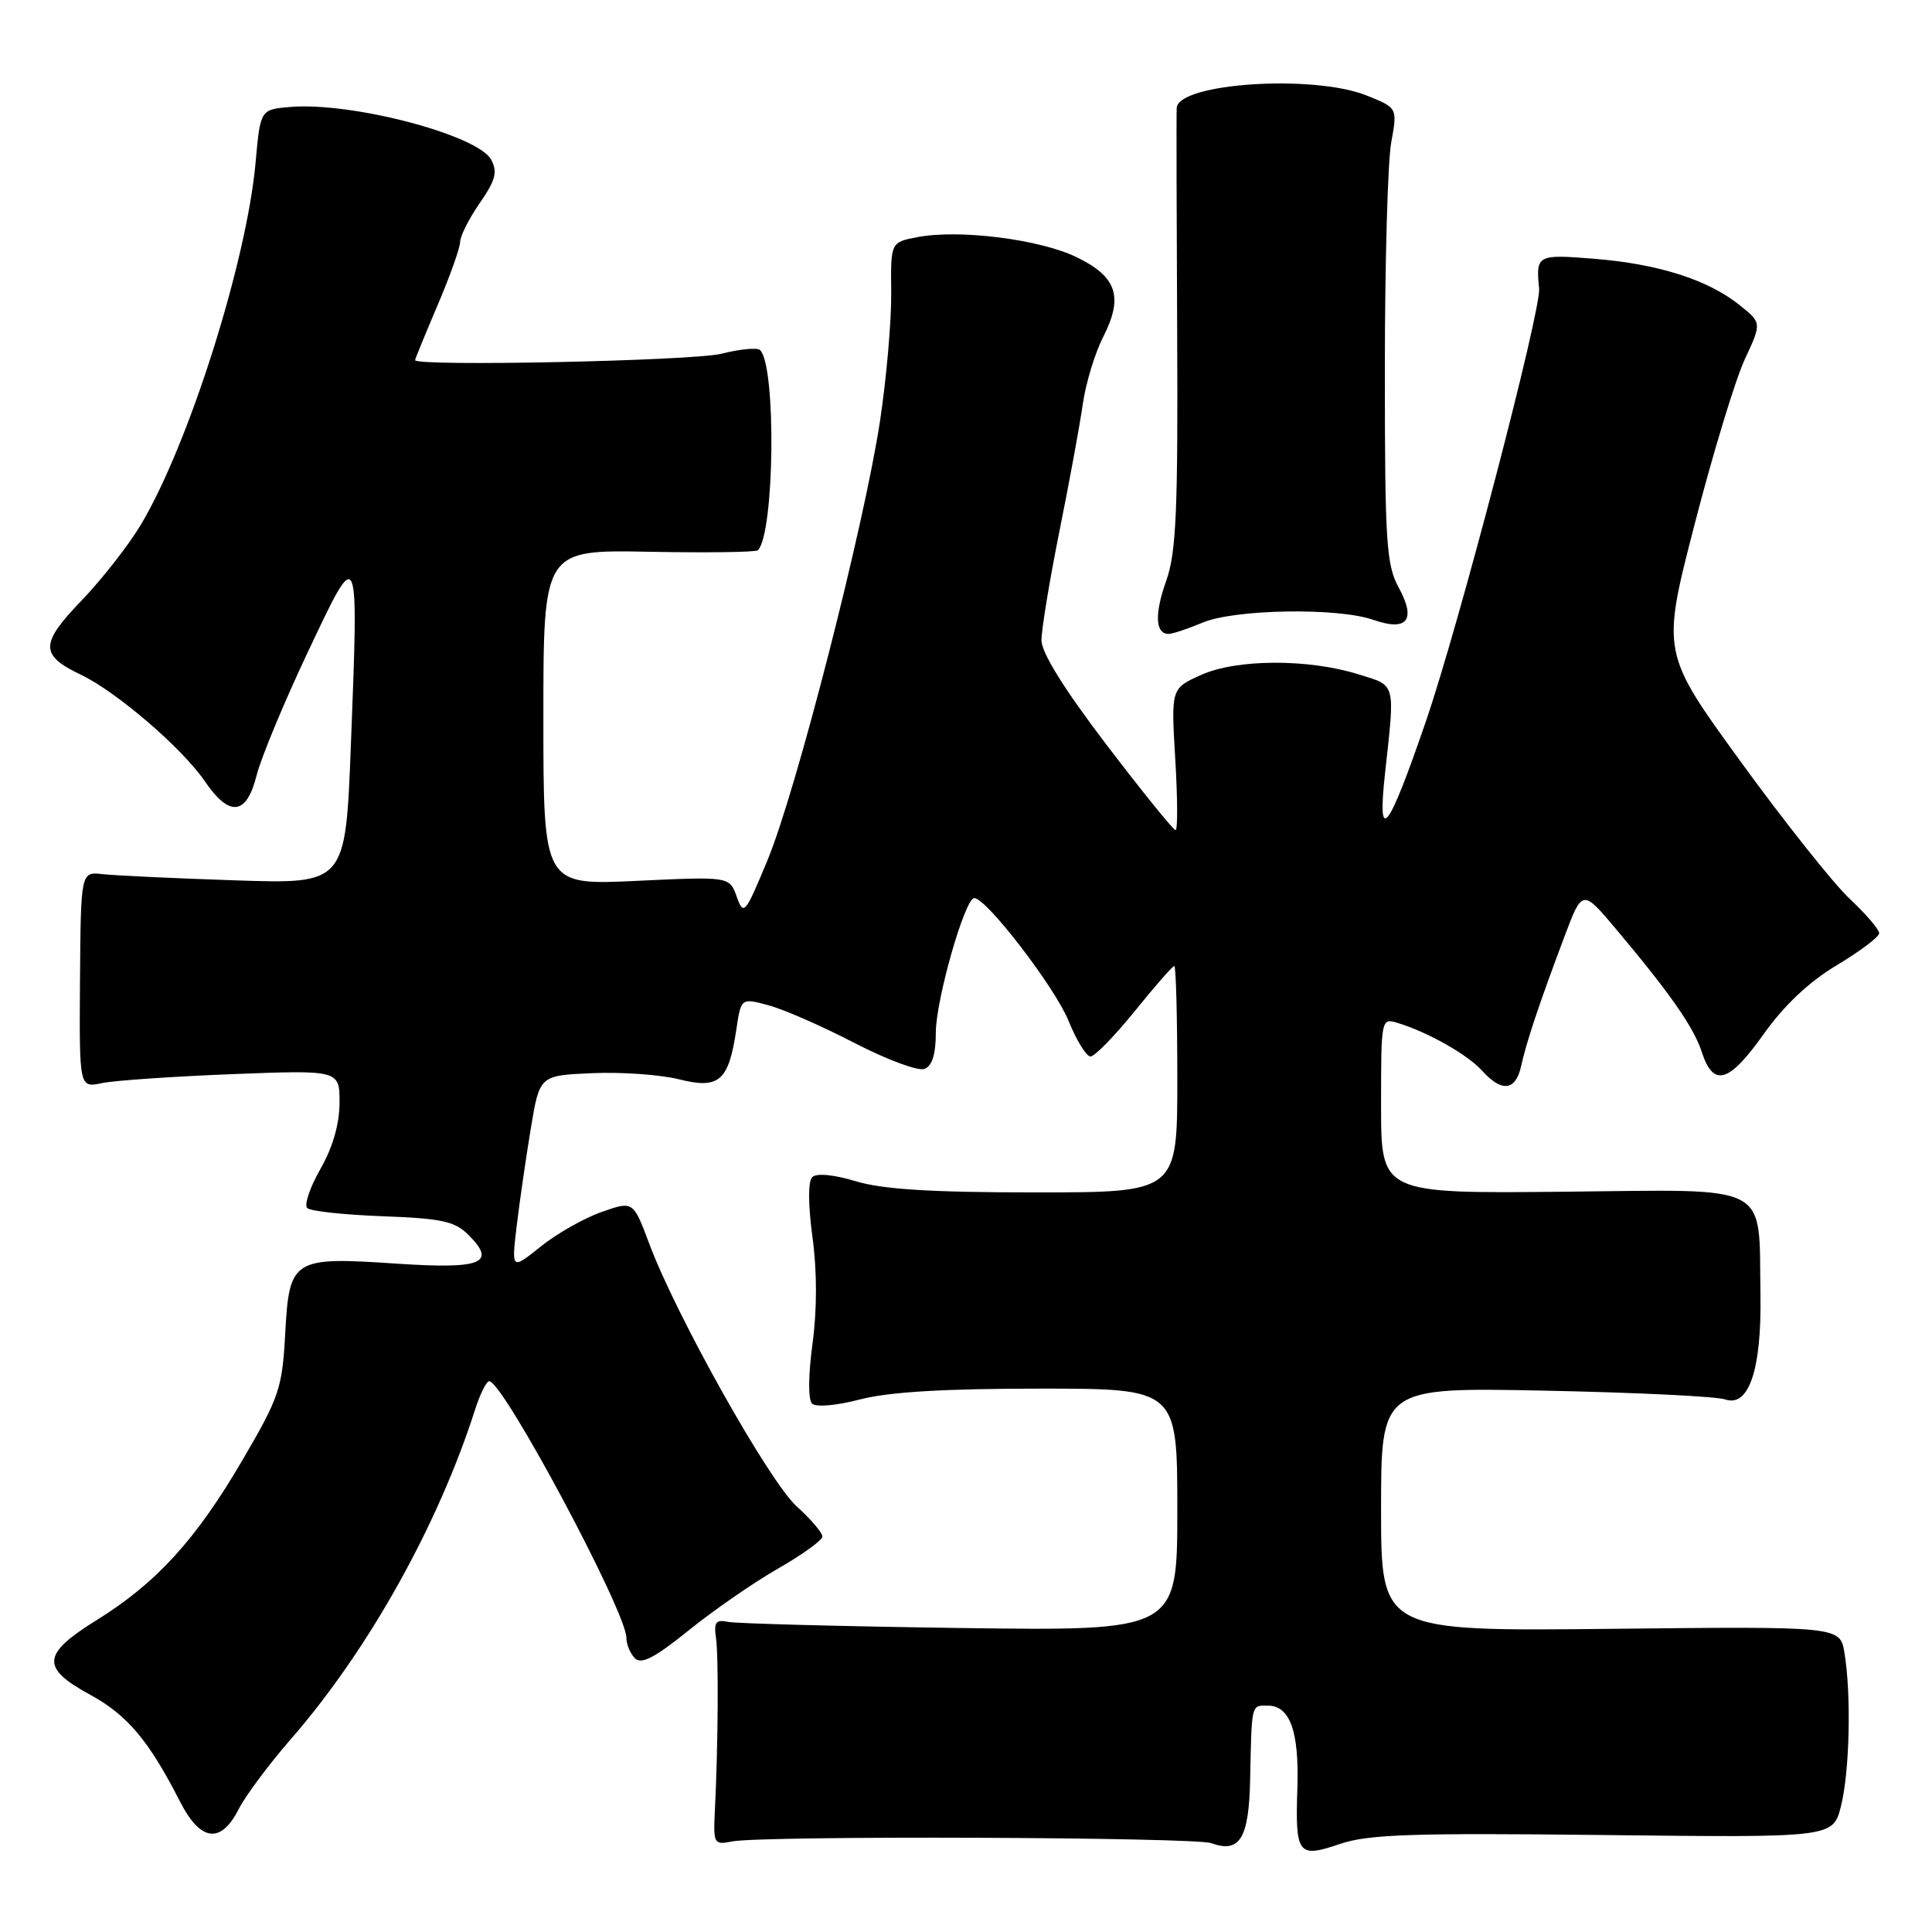 <?xml version="1.0" encoding="UTF-8" standalone="no"?>
<!DOCTYPE svg PUBLIC "-//W3C//DTD SVG 1.1//EN" "http://www.w3.org/Graphics/SVG/1.1/DTD/svg11.dtd" >
<svg xmlns="http://www.w3.org/2000/svg" xmlns:xlink="http://www.w3.org/1999/xlink" version="1.1" viewBox="0 0 256 256">
 <g >
 <path fill="currentColor"
d=" M 212.46 243.15 C 242.89 243.50 242.89 243.50 243.94 239.31 C 245.09 234.75 245.32 224.57 244.40 219.00 C 243.82 215.50 243.82 215.50 213.41 215.83 C 183.00 216.15 183.00 216.15 183.00 199.99 C 183.00 183.83 183.00 183.83 204.75 184.27 C 216.71 184.51 227.44 185.03 228.60 185.43 C 231.73 186.51 233.43 181.48 233.27 171.56 C 233.02 156.55 235.09 157.63 207.20 157.91 C 183.00 158.15 183.00 158.15 183.00 146.51 C 183.00 134.89 183.01 134.87 185.25 135.56 C 189.29 136.81 194.46 139.74 196.40 141.89 C 199.00 144.77 200.84 144.54 201.56 141.25 C 202.27 138.02 203.97 132.94 207.28 124.15 C 209.67 117.80 209.67 117.80 214.17 123.15 C 221.35 131.70 224.43 136.12 225.50 139.41 C 227.03 144.10 229.09 143.51 233.66 137.07 C 236.41 133.20 239.71 130.09 243.41 127.88 C 246.48 126.04 249.00 124.14 249.00 123.65 C 249.00 123.17 247.26 121.13 245.13 119.13 C 242.99 117.14 236.50 108.97 230.70 100.99 C 220.15 86.48 220.15 86.48 224.54 69.49 C 226.95 60.15 229.94 50.31 231.18 47.64 C 233.45 42.77 233.45 42.77 230.47 40.40 C 226.30 37.06 219.71 34.97 211.25 34.29 C 203.67 33.68 203.50 33.78 203.94 38.22 C 204.23 41.09 193.28 82.96 188.93 95.61 C 183.90 110.26 182.47 112.09 183.52 102.50 C 184.86 90.28 185.03 90.91 180.00 89.35 C 173.33 87.27 163.85 87.31 159.13 89.44 C 155.17 91.23 155.17 91.23 155.73 100.61 C 156.04 105.78 156.06 110.00 155.77 110.00 C 155.48 110.00 151.37 104.91 146.62 98.69 C 141.00 91.31 138.00 86.49 138.00 84.83 C 138.00 83.42 139.07 76.93 140.38 70.39 C 141.70 63.85 143.09 56.26 143.48 53.52 C 143.87 50.79 145.08 46.80 146.17 44.66 C 148.89 39.33 148.00 36.66 142.64 34.07 C 137.77 31.71 127.17 30.37 121.62 31.41 C 118.01 32.09 118.01 32.09 118.09 38.79 C 118.13 42.48 117.46 50.12 116.61 55.77 C 114.48 69.78 105.50 104.83 101.69 114.00 C 98.73 121.14 98.53 121.37 97.62 118.82 C 96.66 116.14 96.66 116.14 84.33 116.72 C 72.00 117.30 72.00 117.30 72.00 95.08 C 72.00 72.85 72.00 72.85 85.98 73.11 C 93.67 73.26 100.17 73.17 100.42 72.91 C 102.63 70.71 102.88 48.55 100.72 46.39 C 100.37 46.03 98.06 46.25 95.60 46.87 C 91.84 47.82 55.00 48.59 55.00 47.72 C 55.00 47.57 56.34 44.31 57.97 40.47 C 59.61 36.64 60.96 32.85 60.97 32.05 C 60.99 31.26 62.16 28.93 63.58 26.89 C 65.66 23.89 65.95 22.78 65.09 21.17 C 63.34 17.89 46.65 13.50 38.50 14.17 C 34.50 14.50 34.50 14.50 33.87 21.50 C 32.70 34.62 25.01 58.90 18.68 69.50 C 17.04 72.25 13.49 76.78 10.81 79.57 C 5.29 85.30 5.27 86.81 10.71 89.40 C 15.45 91.66 24.16 99.15 27.14 103.52 C 30.40 108.31 32.66 108.06 34.00 102.75 C 34.59 100.41 37.64 93.06 40.79 86.40 C 47.59 72.00 47.53 71.87 46.49 98.82 C 45.78 117.14 45.78 117.14 31.14 116.65 C 23.09 116.38 15.20 116.01 13.60 115.83 C 10.71 115.50 10.71 115.50 10.60 129.83 C 10.50 144.15 10.50 144.15 13.50 143.52 C 15.15 143.17 22.91 142.64 30.75 142.33 C 45.00 141.78 45.00 141.78 44.99 146.14 C 44.98 148.95 44.08 152.07 42.45 154.91 C 41.06 157.34 40.28 159.66 40.71 160.08 C 41.15 160.49 45.65 160.97 50.72 161.16 C 58.56 161.45 60.27 161.82 62.09 163.65 C 65.84 167.39 63.84 168.19 52.57 167.44 C 38.76 166.51 38.33 166.78 37.79 176.73 C 37.40 183.96 37.01 185.13 32.11 193.50 C 25.96 204.02 20.72 209.77 12.75 214.71 C 5.54 219.19 5.39 221.00 11.96 224.57 C 16.88 227.25 19.75 230.67 23.88 238.77 C 26.56 244.01 29.26 244.36 31.61 239.75 C 32.52 237.96 35.62 233.80 38.49 230.50 C 48.77 218.72 58.04 202.14 62.96 186.75 C 63.62 184.69 64.46 183.01 64.83 183.02 C 66.69 183.06 83.00 213.58 83.00 217.02 C 83.00 217.89 83.51 219.11 84.14 219.74 C 84.98 220.58 86.78 219.65 91.23 216.05 C 94.51 213.40 99.84 209.71 103.07 207.86 C 106.30 206.01 108.95 204.10 108.97 203.61 C 108.99 203.11 107.45 201.31 105.57 199.61 C 101.91 196.30 89.62 174.40 86.03 164.80 C 83.90 159.12 83.90 159.12 79.70 160.60 C 77.39 161.41 73.76 163.47 71.64 165.18 C 67.77 168.28 67.77 168.28 68.47 162.39 C 68.86 159.15 69.70 153.35 70.34 149.50 C 71.50 142.50 71.50 142.50 78.50 142.20 C 82.35 142.03 87.51 142.40 89.96 143.01 C 95.28 144.35 96.54 143.27 97.56 136.47 C 98.19 132.22 98.19 132.22 101.85 133.21 C 103.86 133.75 108.99 136.00 113.25 138.21 C 117.50 140.41 121.67 141.96 122.50 141.64 C 123.51 141.25 124.00 139.68 124.00 136.85 C 124.00 132.50 127.85 119.00 129.10 119.00 C 130.70 119.00 139.80 130.85 141.58 135.25 C 142.64 137.86 143.95 139.99 144.50 139.99 C 145.05 139.99 147.68 137.29 150.35 134.00 C 153.01 130.70 155.37 128.00 155.60 128.00 C 155.82 128.00 156.00 134.75 156.00 143.00 C 156.00 158.00 156.00 158.00 137.16 158.00 C 123.46 158.00 116.98 157.60 113.43 156.53 C 110.46 155.63 108.18 155.42 107.62 155.98 C 107.06 156.54 107.08 159.66 107.66 163.95 C 108.27 168.43 108.27 173.57 107.66 178.05 C 107.10 182.22 107.07 185.46 107.60 185.98 C 108.12 186.49 110.83 186.25 113.97 185.43 C 117.75 184.44 125.09 184.00 137.72 184.00 C 156.00 184.00 156.00 184.00 156.00 200.06 C 156.00 216.11 156.00 216.11 127.25 215.72 C 111.44 215.50 97.60 215.13 96.50 214.91 C 94.86 214.57 94.57 214.95 94.87 217.00 C 95.23 219.47 95.16 231.23 94.72 240.00 C 94.51 244.31 94.61 244.48 97.00 244.00 C 100.94 243.21 158.27 243.42 160.50 244.23 C 164.28 245.60 165.49 243.61 165.65 235.79 C 165.86 225.67 165.78 226.00 167.96 226.00 C 170.93 226.00 172.15 229.38 171.91 236.90 C 171.62 245.77 171.97 246.23 177.53 244.34 C 181.27 243.06 187.09 242.86 212.46 243.15 Z  M 159.35 82.50 C 163.62 80.71 177.23 80.49 181.93 82.12 C 186.46 83.71 187.69 82.18 185.34 77.86 C 183.69 74.85 183.50 71.85 183.50 49.00 C 183.50 34.98 183.88 21.43 184.34 18.90 C 185.18 14.29 185.18 14.29 181.07 12.65 C 174.03 9.83 156.14 11.00 155.92 14.30 C 155.87 14.96 155.90 28.32 155.98 44.00 C 156.10 67.75 155.85 73.24 154.53 76.96 C 152.96 81.36 153.08 84.00 154.85 84.00 C 155.35 84.00 157.37 83.33 159.35 82.50 Z "/>
</g>
</svg>